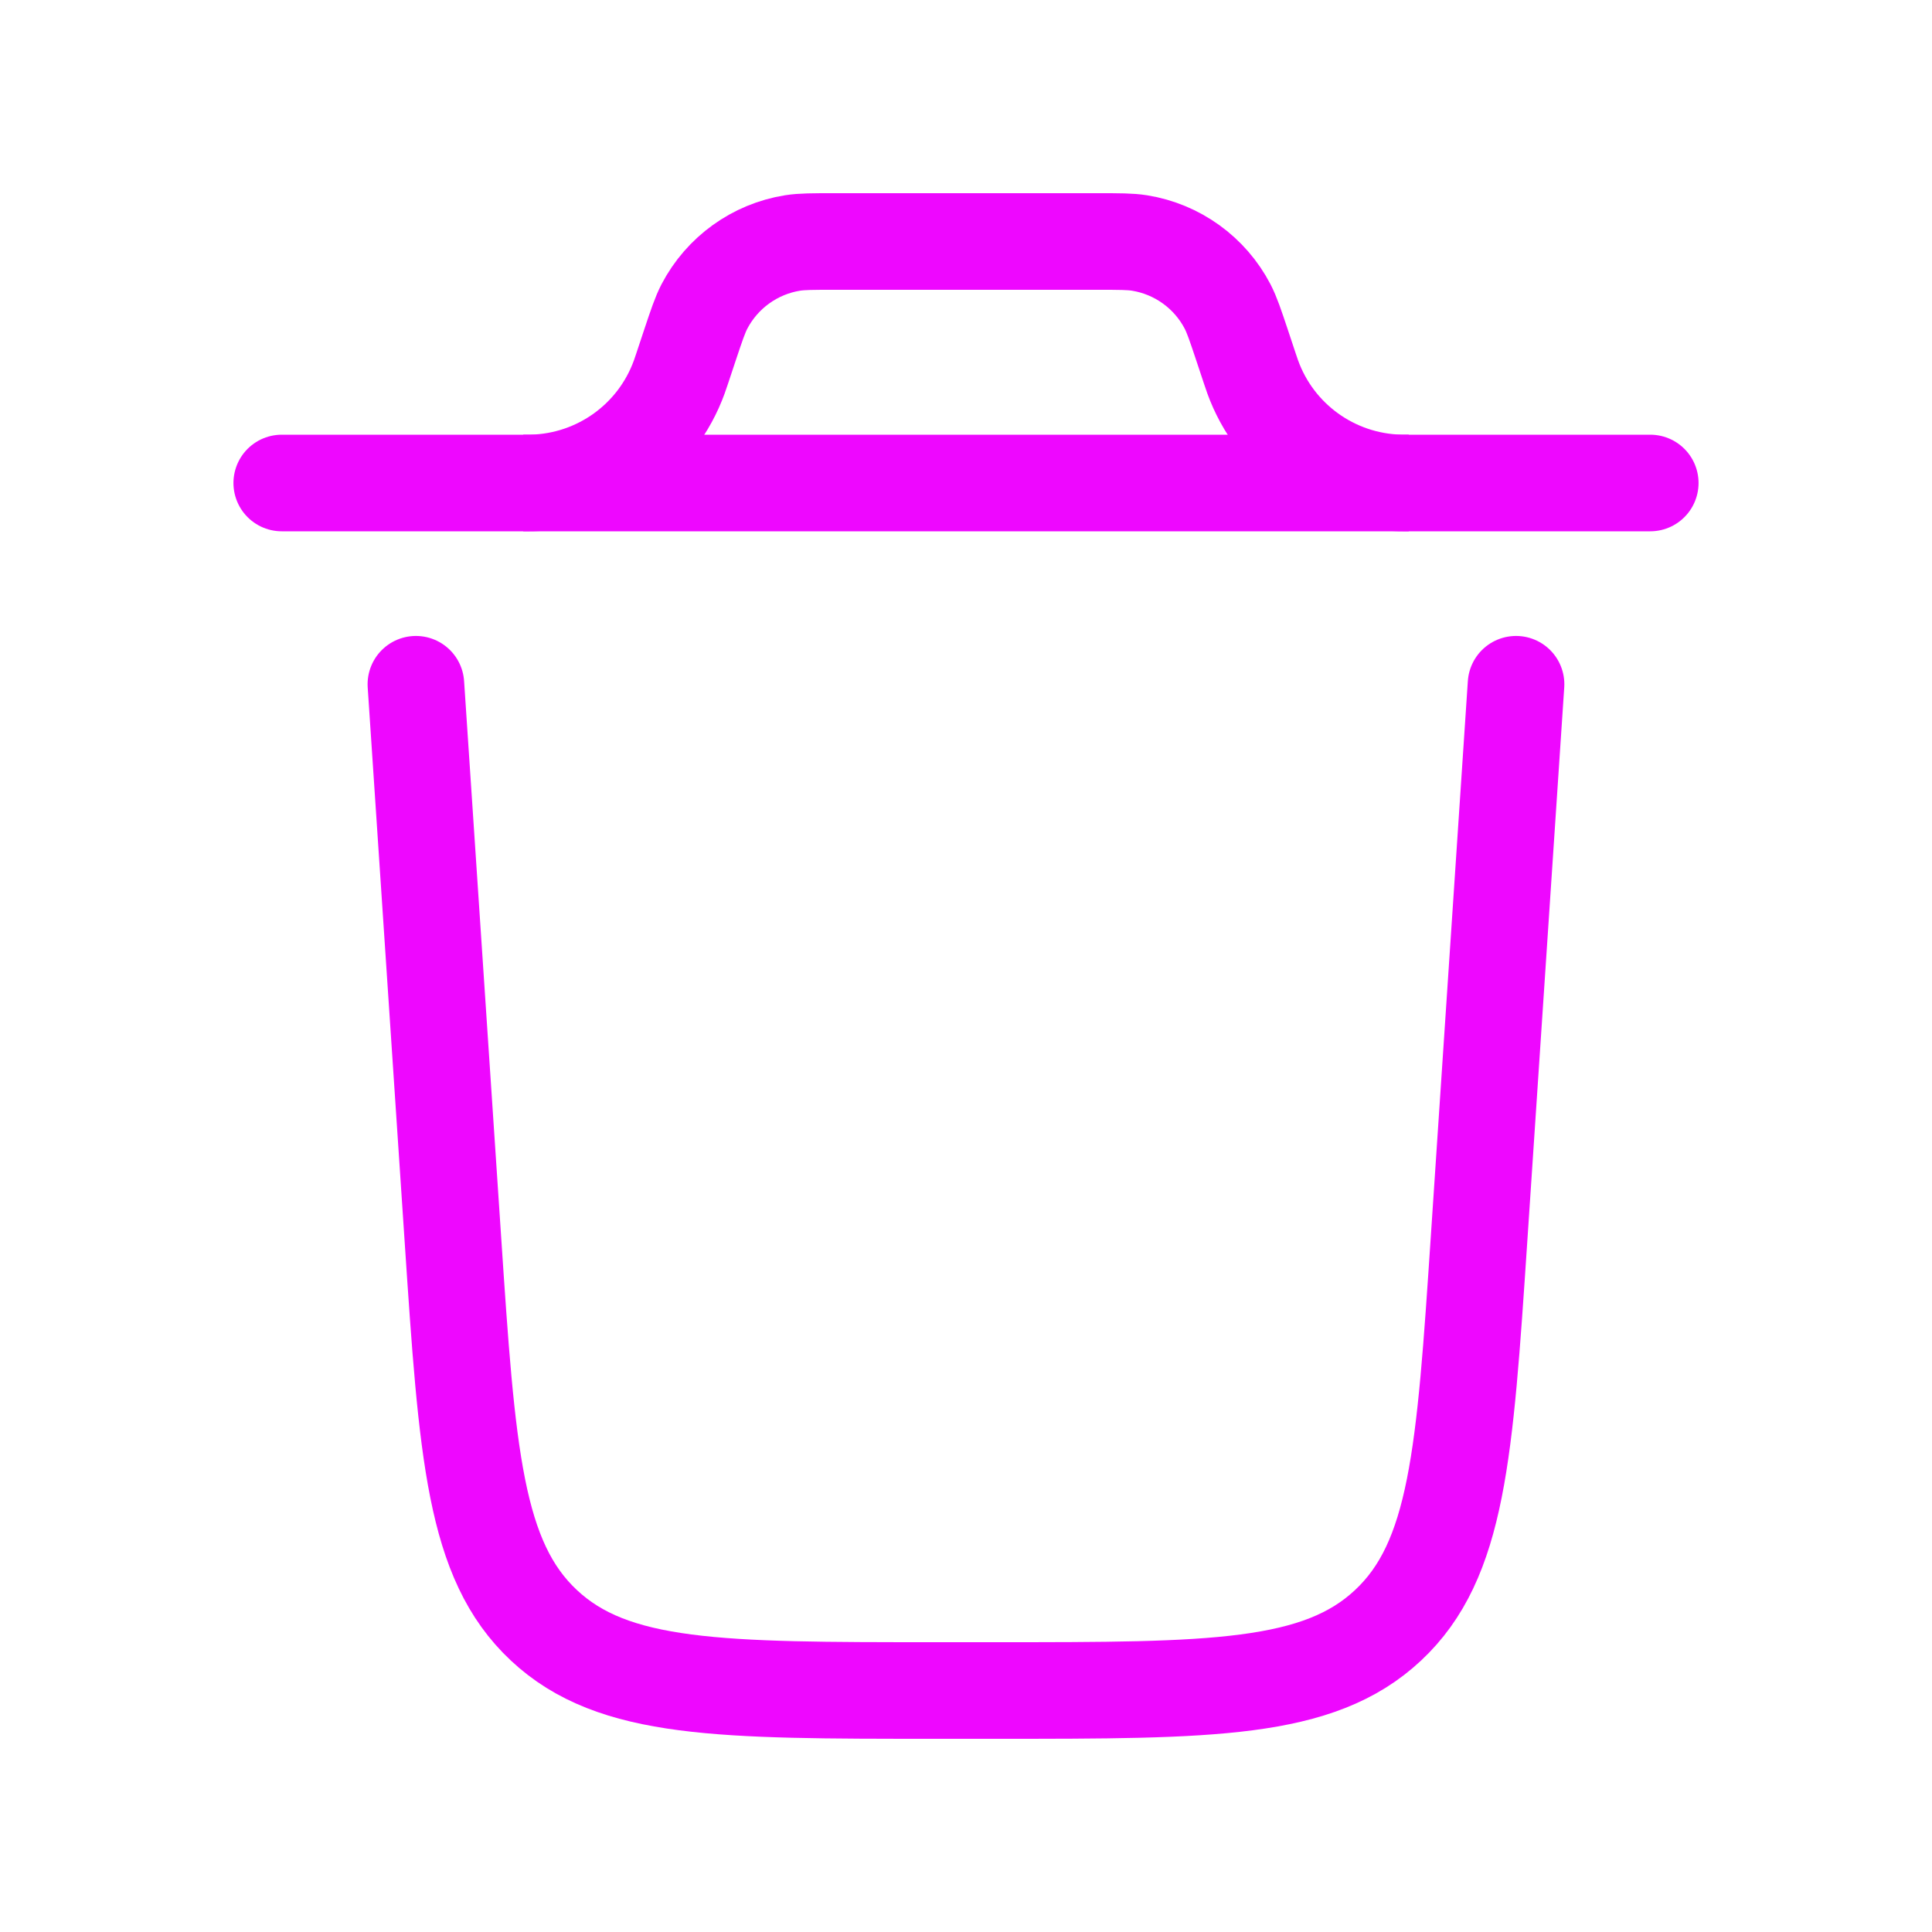 <svg width="30" height="30" viewBox="0 0 30 30" fill="none" xmlns="http://www.w3.org/2000/svg">
<path d="M25.625 7.5H4.375" stroke="#EE07FF" stroke-width="1.5" stroke-linecap="round"/>
<path d="M23.541 10.625L22.966 19.249C22.745 22.567 22.635 24.227 21.553 25.238C20.472 26.25 18.809 26.25 15.483 26.25H14.517C11.19 26.25 9.527 26.25 8.446 25.238C7.365 24.227 7.254 22.567 7.033 19.249L6.458 10.625" stroke="#EE07FF" stroke-width="1.5" stroke-linecap="round"/>
<path d="M8.125 7.5C8.195 7.5 8.23 7.5 8.261 7.499C9.291 7.473 10.199 6.819 10.549 5.85C10.56 5.821 10.571 5.787 10.593 5.721L10.714 5.357C10.818 5.046 10.87 4.891 10.938 4.759C11.213 4.233 11.72 3.867 12.306 3.773C12.453 3.75 12.617 3.75 12.944 3.75H17.056C17.384 3.75 17.547 3.75 17.694 3.773C18.28 3.867 18.788 4.233 19.062 4.759C19.13 4.891 19.182 5.046 19.286 5.357L19.407 5.721C19.429 5.787 19.44 5.821 19.451 5.85C19.801 6.819 20.709 7.473 21.739 7.499C21.77 7.5 21.805 7.5 21.875 7.5" stroke="#EE07FF" stroke-width="1.5"/>
</svg>
